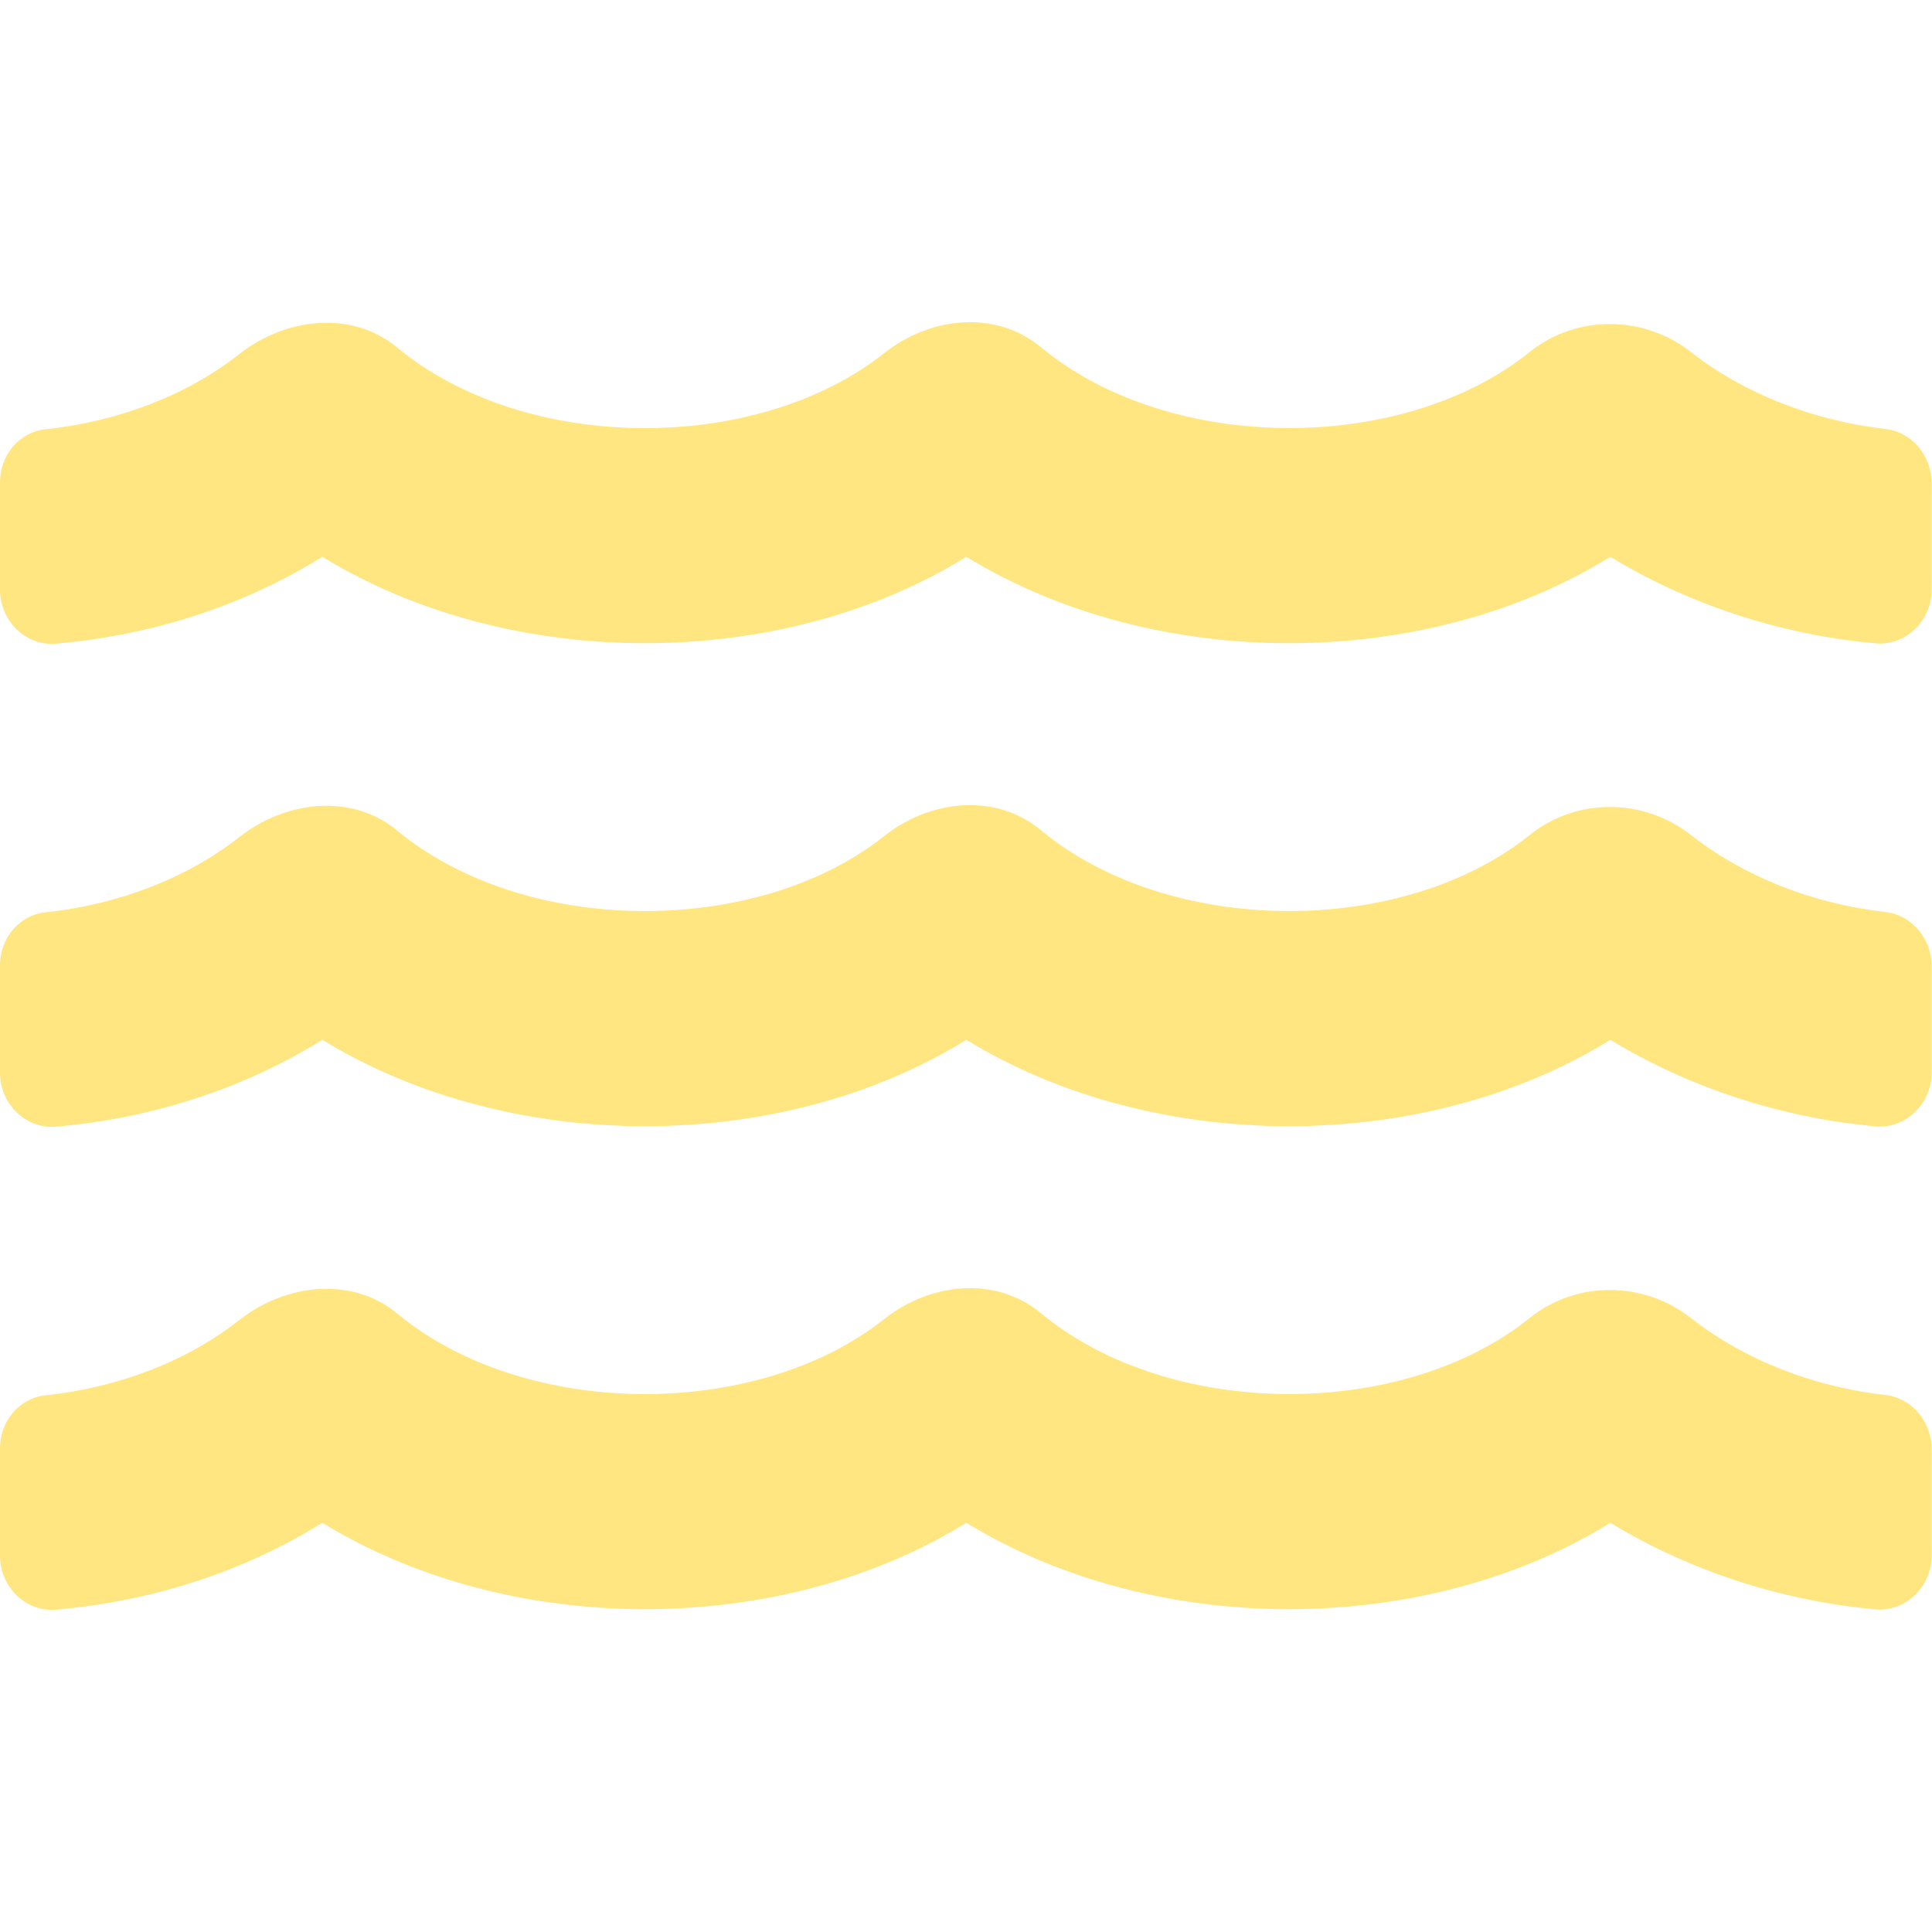 <svg width="24" height="24" viewBox="0 0 24 24" fill="none" xmlns="http://www.w3.org/2000/svg">
<path d="M23.421 17.329C22.525 17.229 21.667 16.892 21.008 16.375C20.421 15.912 19.583 15.904 19 16.375C17.421 17.642 14.533 17.642 12.929 16.312C12.367 15.846 11.554 15.933 10.983 16.387C9.4 17.642 6.529 17.637 4.933 16.317C4.371 15.85 3.546 15.946 2.971 16.4C2.325 16.908 1.471 17.238 0.567 17.333C0.237 17.367 0 17.658 0 17.988V19.329C0 19.708 0.317 20.029 0.696 19.996C1.896 19.892 3.033 19.521 4.004 18.917C6.358 20.358 9.713 20.337 12.004 18.917C14.358 20.358 17.712 20.337 20.004 18.917C20.975 19.508 22.125 19.887 23.3 19.992C23.679 20.025 23.996 19.704 23.996 19.325V18.008C24 17.675 23.758 17.367 23.421 17.329ZM23.421 11.329C22.525 11.229 21.667 10.892 21.008 10.375C20.421 9.912 19.583 9.904 19 10.375C17.421 11.642 14.533 11.642 12.929 10.312C12.367 9.846 11.554 9.933 10.983 10.387C9.4 11.642 6.529 11.637 4.933 10.317C4.371 9.85 3.546 9.946 2.971 10.4C2.325 10.908 1.471 11.238 0.567 11.333C0.237 11.367 0 11.658 0 11.988V13.329C0 13.708 0.317 14.029 0.696 13.996C1.896 13.892 3.033 13.521 4.004 12.917C6.358 14.358 9.713 14.338 12.004 12.917C14.358 14.358 17.712 14.338 20.004 12.917C20.975 13.508 22.125 13.887 23.3 13.992C23.679 14.025 23.996 13.704 23.996 13.325V12.008C24 11.675 23.758 11.367 23.421 11.329ZM23.421 5.329C22.525 5.225 21.667 4.892 21.008 4.375C20.421 3.913 19.583 3.904 19 4.375C17.421 5.642 14.533 5.642 12.929 4.312C12.367 3.846 11.554 3.933 10.983 4.388C9.4 5.642 6.529 5.638 4.933 4.317C4.371 3.85 3.546 3.946 2.971 4.4C2.325 4.908 1.471 5.237 0.567 5.333C0.237 5.367 0 5.658 0 5.987V7.329C0 7.708 0.317 8.029 0.696 7.996C1.896 7.892 3.033 7.521 4.004 6.917C6.358 8.358 9.713 8.338 12.004 6.917C14.358 8.358 17.712 8.338 20.004 6.917C20.975 7.508 22.125 7.888 23.3 7.992C23.679 8.025 23.996 7.704 23.996 7.325V6.008C24 5.675 23.758 5.367 23.421 5.329Z" fill="#FFE681"/>
</svg>

